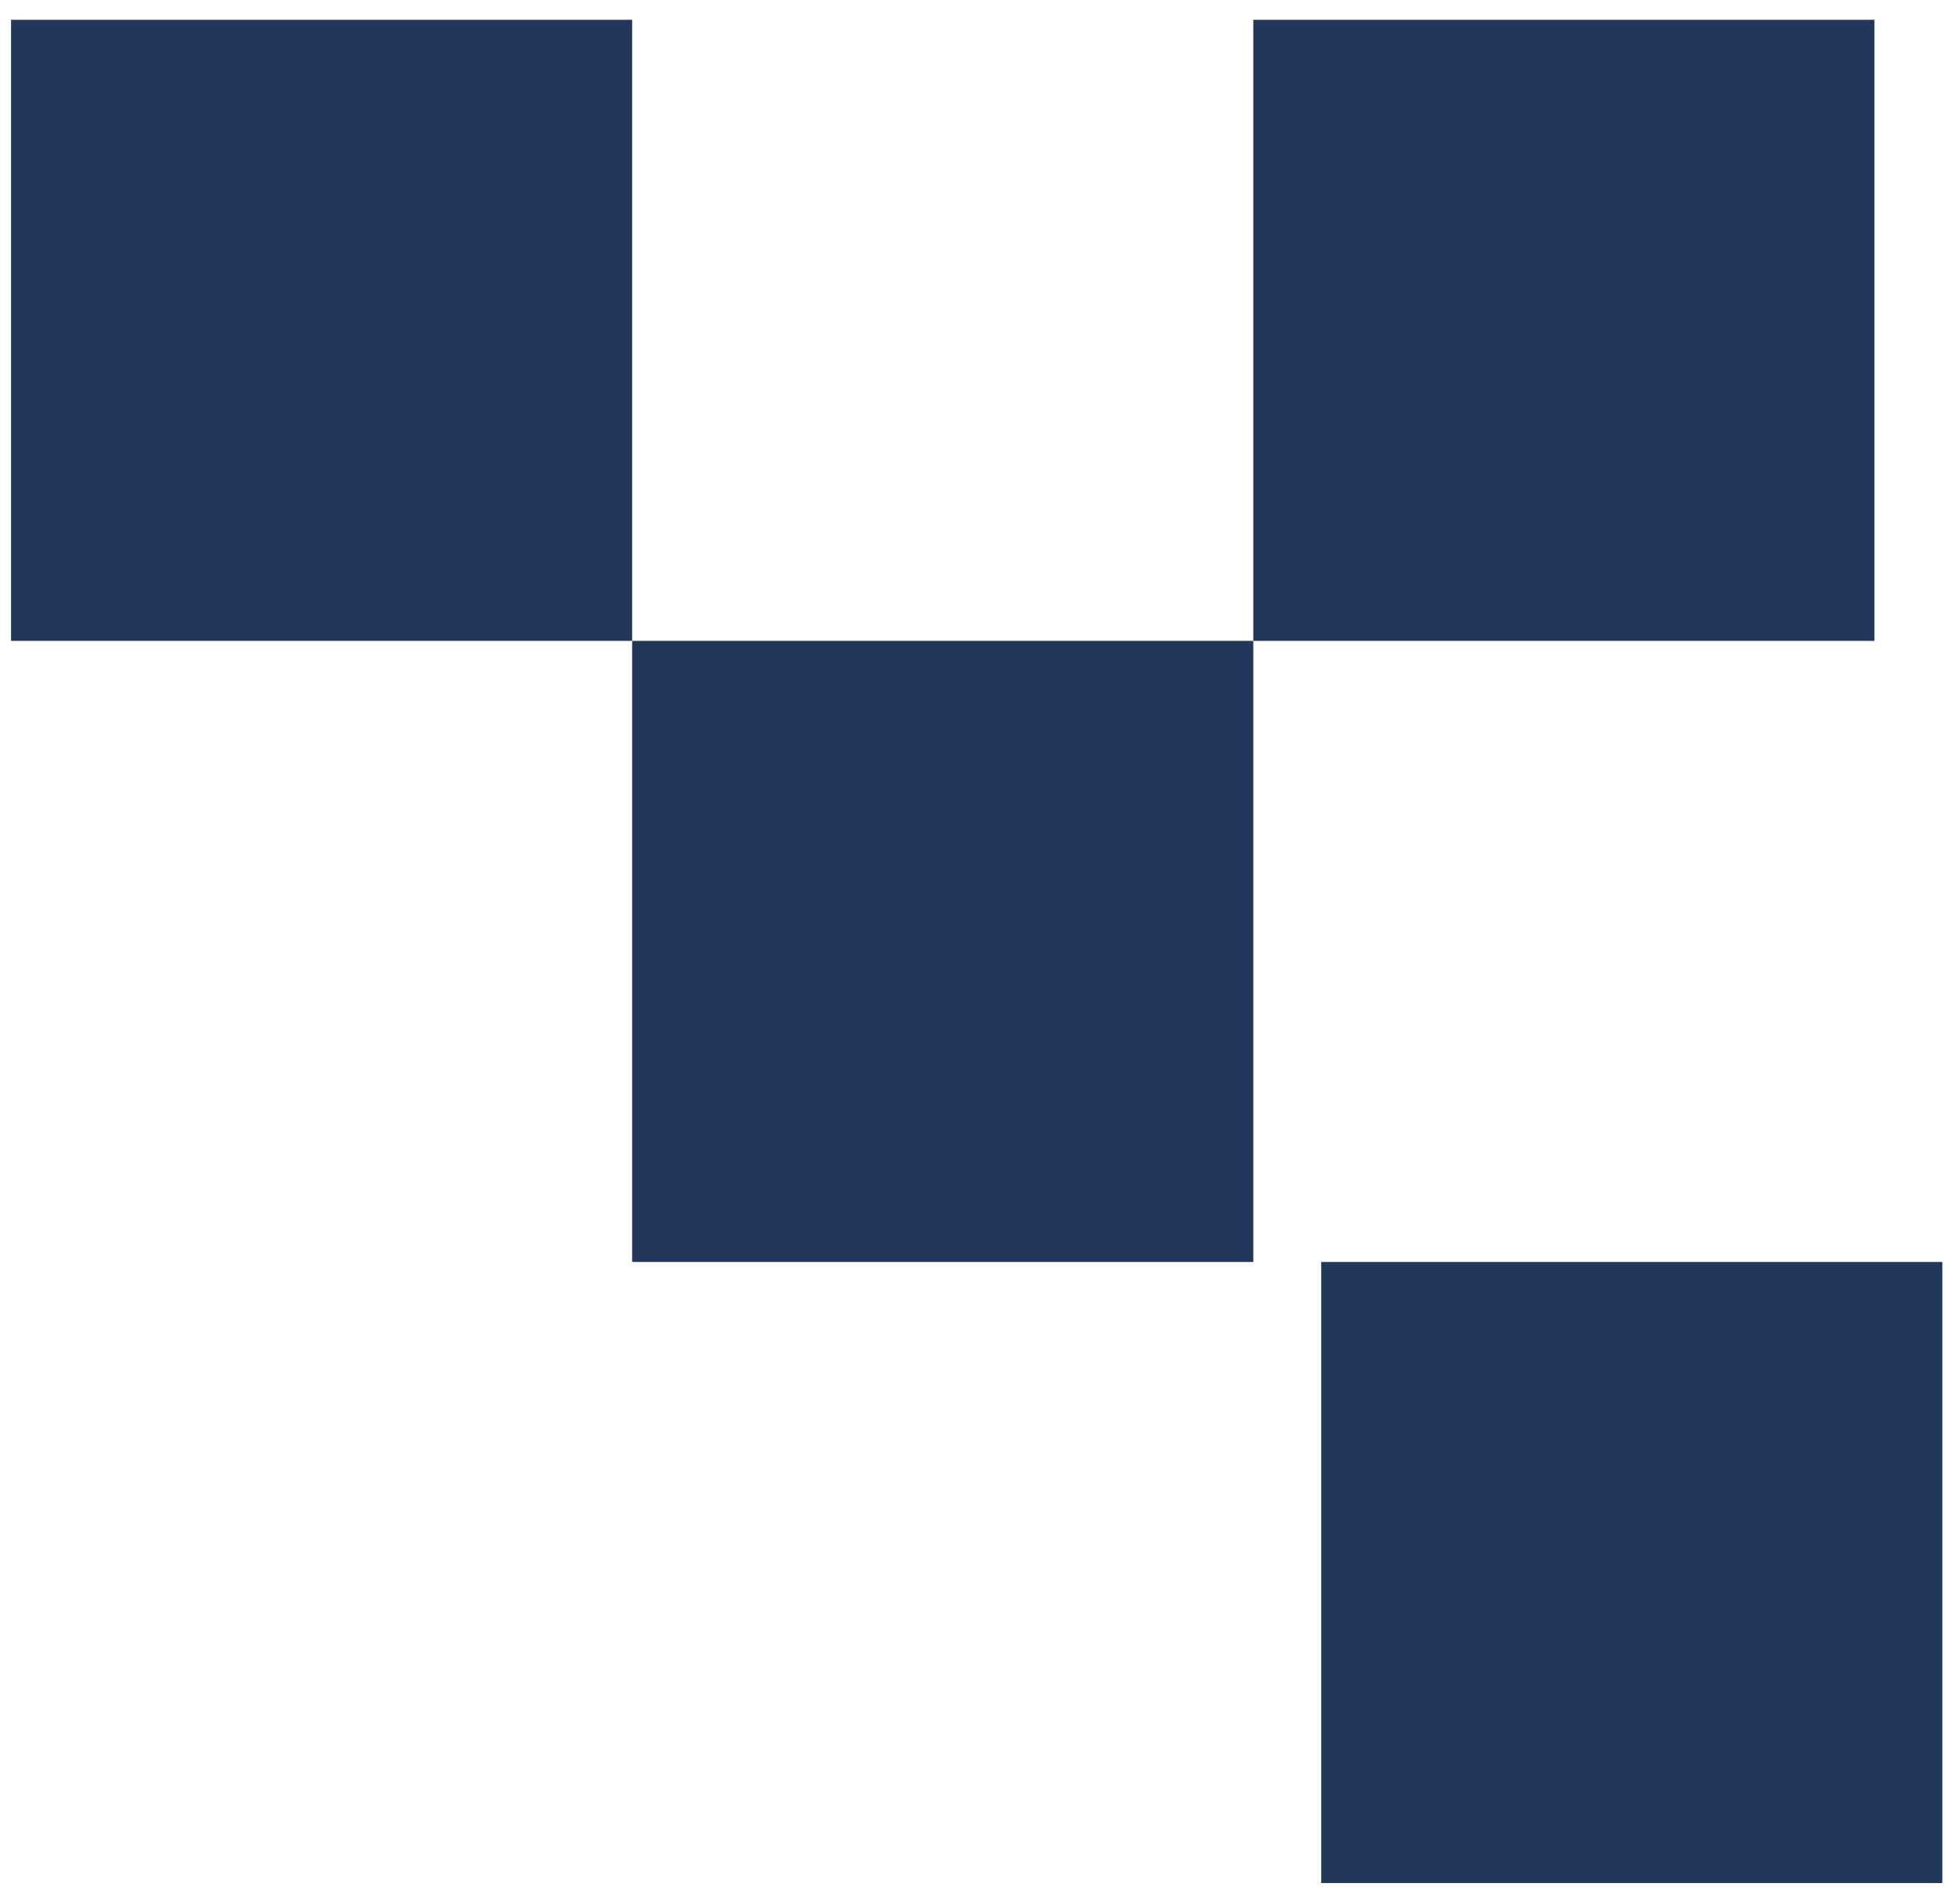 <svg width="81" height="78" viewBox="0 0 81 78" fill="none" xmlns="http://www.w3.org/2000/svg">
<path d="M0.457 0.818H26.125V26.487H0.457V0.818Z" fill="#22385A"/>
<path d="M51.794 0.818H77.462V26.487H51.794V0.818Z" fill="#22385A"/>
<path d="M54.601 52.155H80.27V77.823H54.601V52.155Z" fill="#22385A"/>
<path d="M26.125 26.487H51.794V52.155H26.125V26.487Z" fill="#22385A"/>
</svg>
